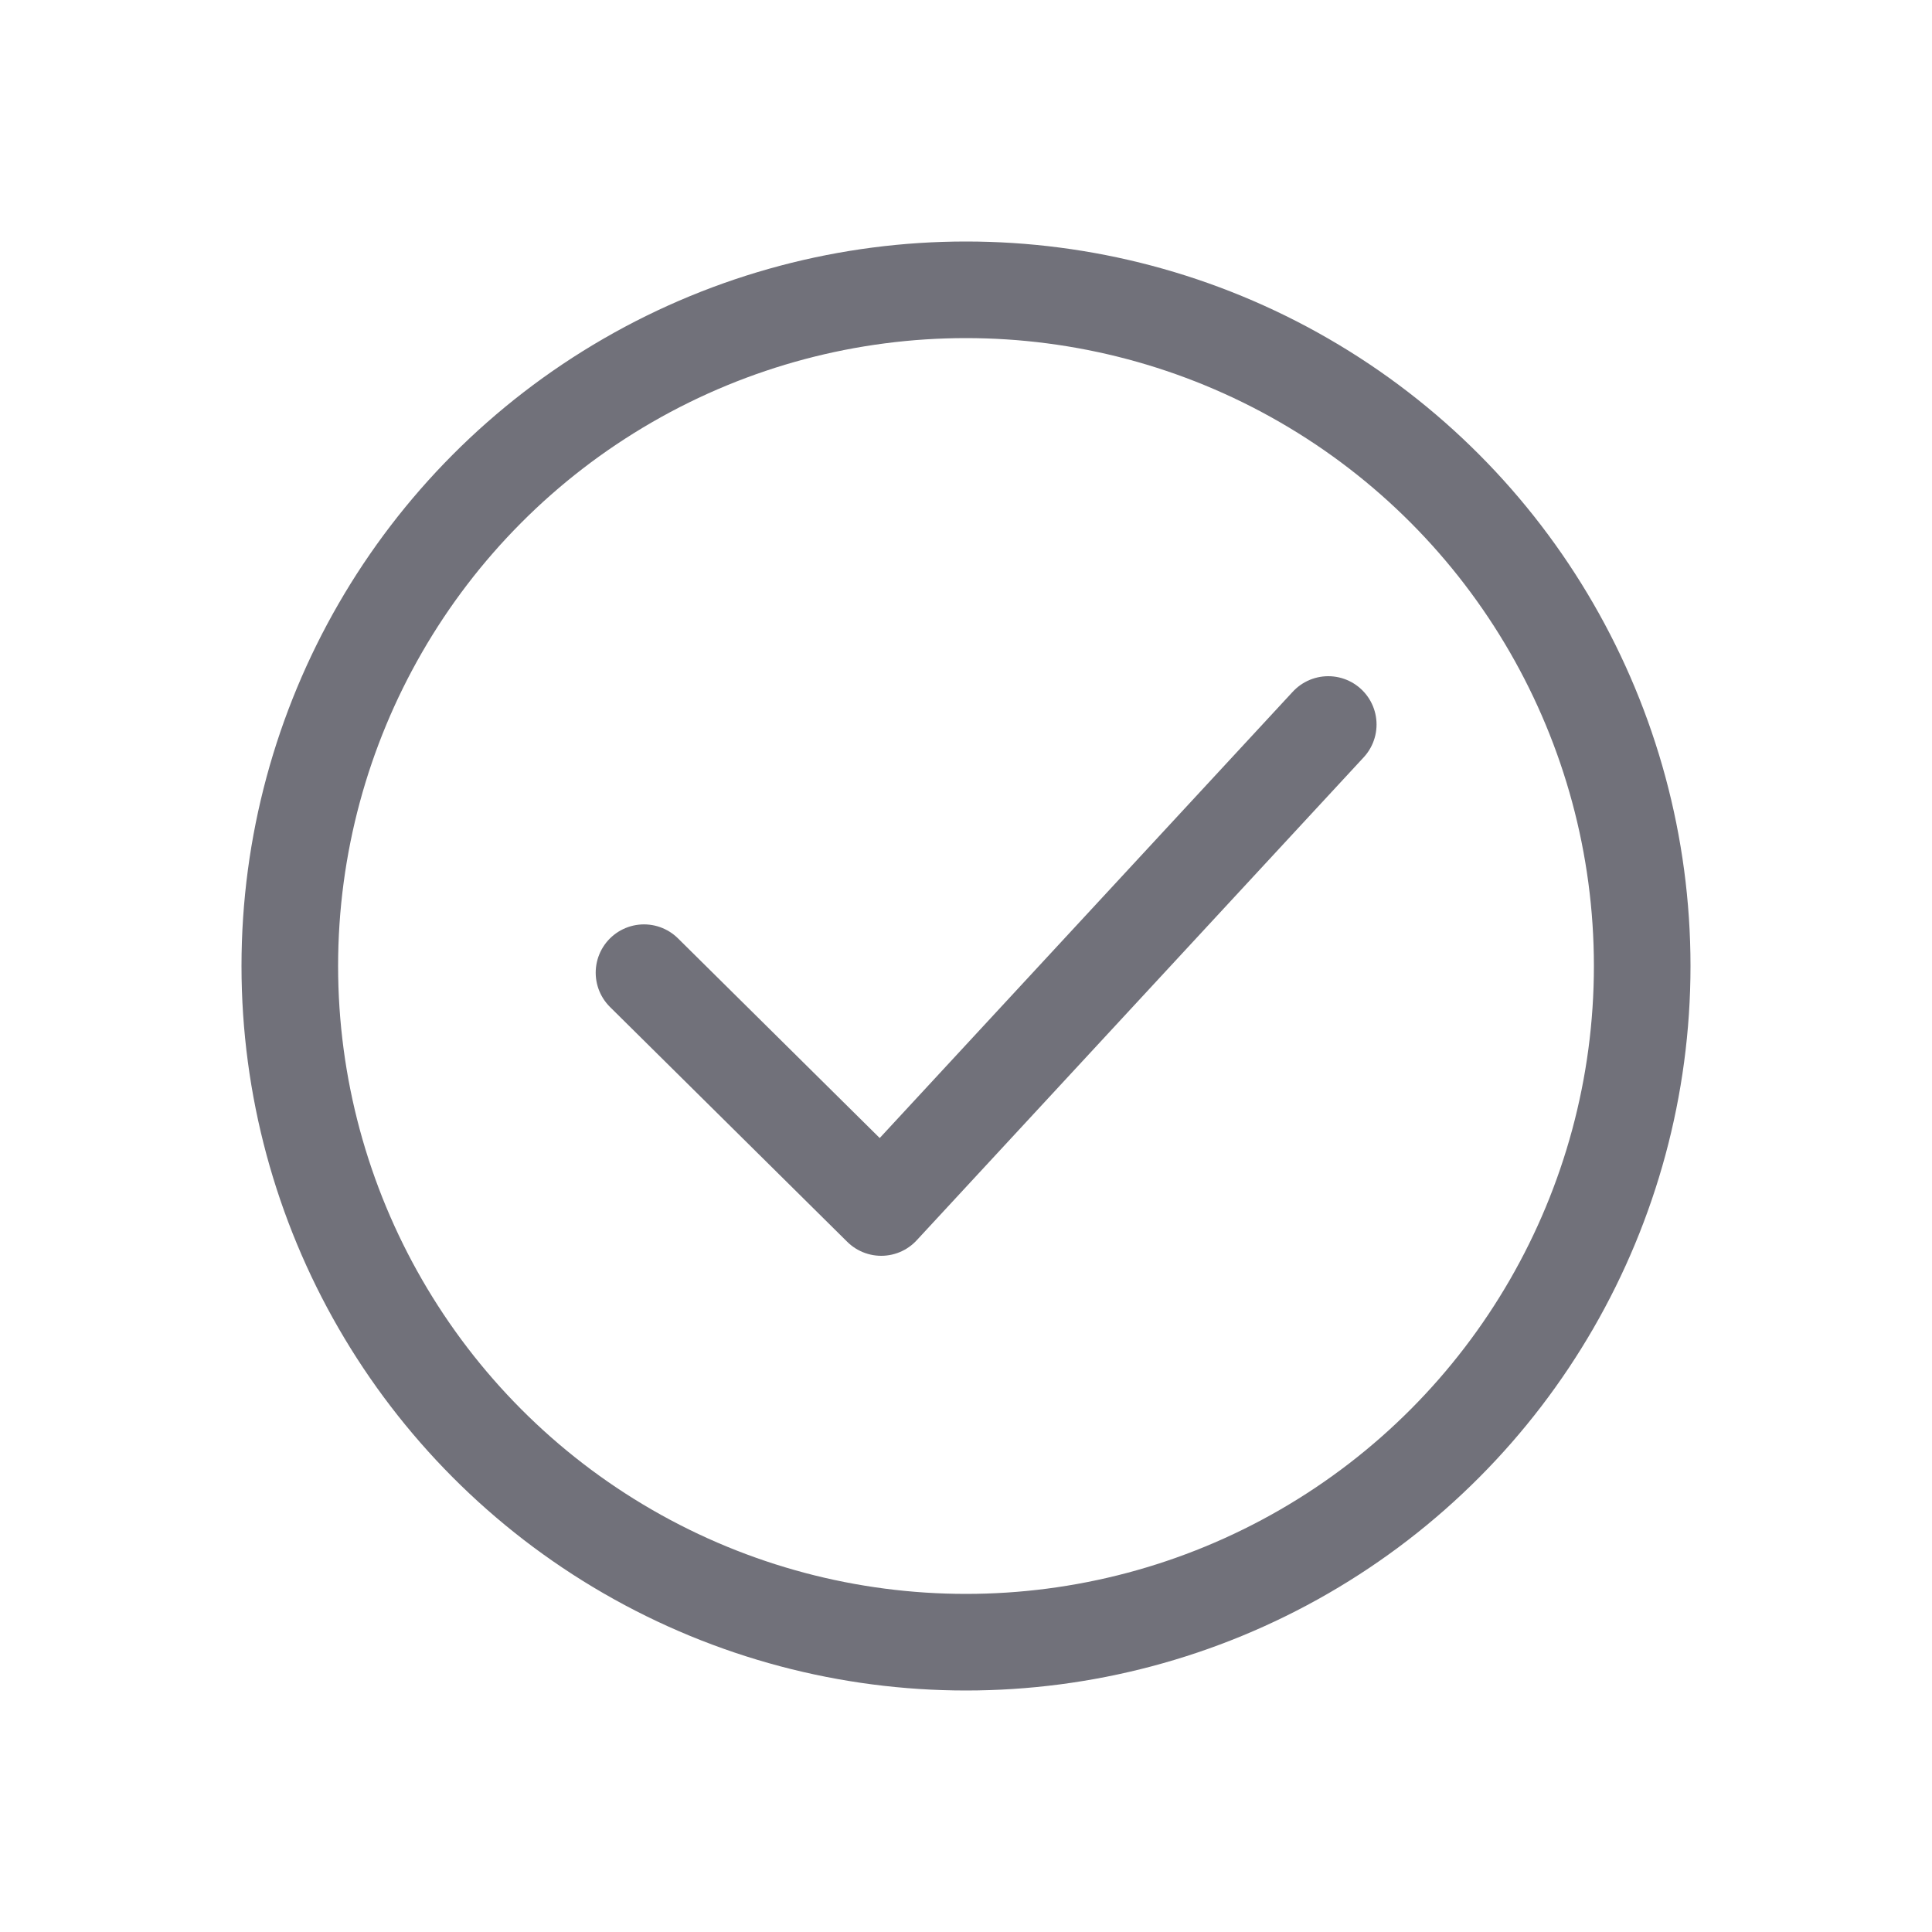 <svg width="24" height="24" viewBox="0 0 24 24" fill="none" xmlns="http://www.w3.org/2000/svg">
<circle cx="12" cy="12" r="8.4" stroke="#71717A" stroke-width="1.2"/>
<path d="M8 12.083L10.947 15L16.5 9" stroke="#71717A" stroke-width="1.2" stroke-linecap="round" stroke-linejoin="round"/>
</svg>

